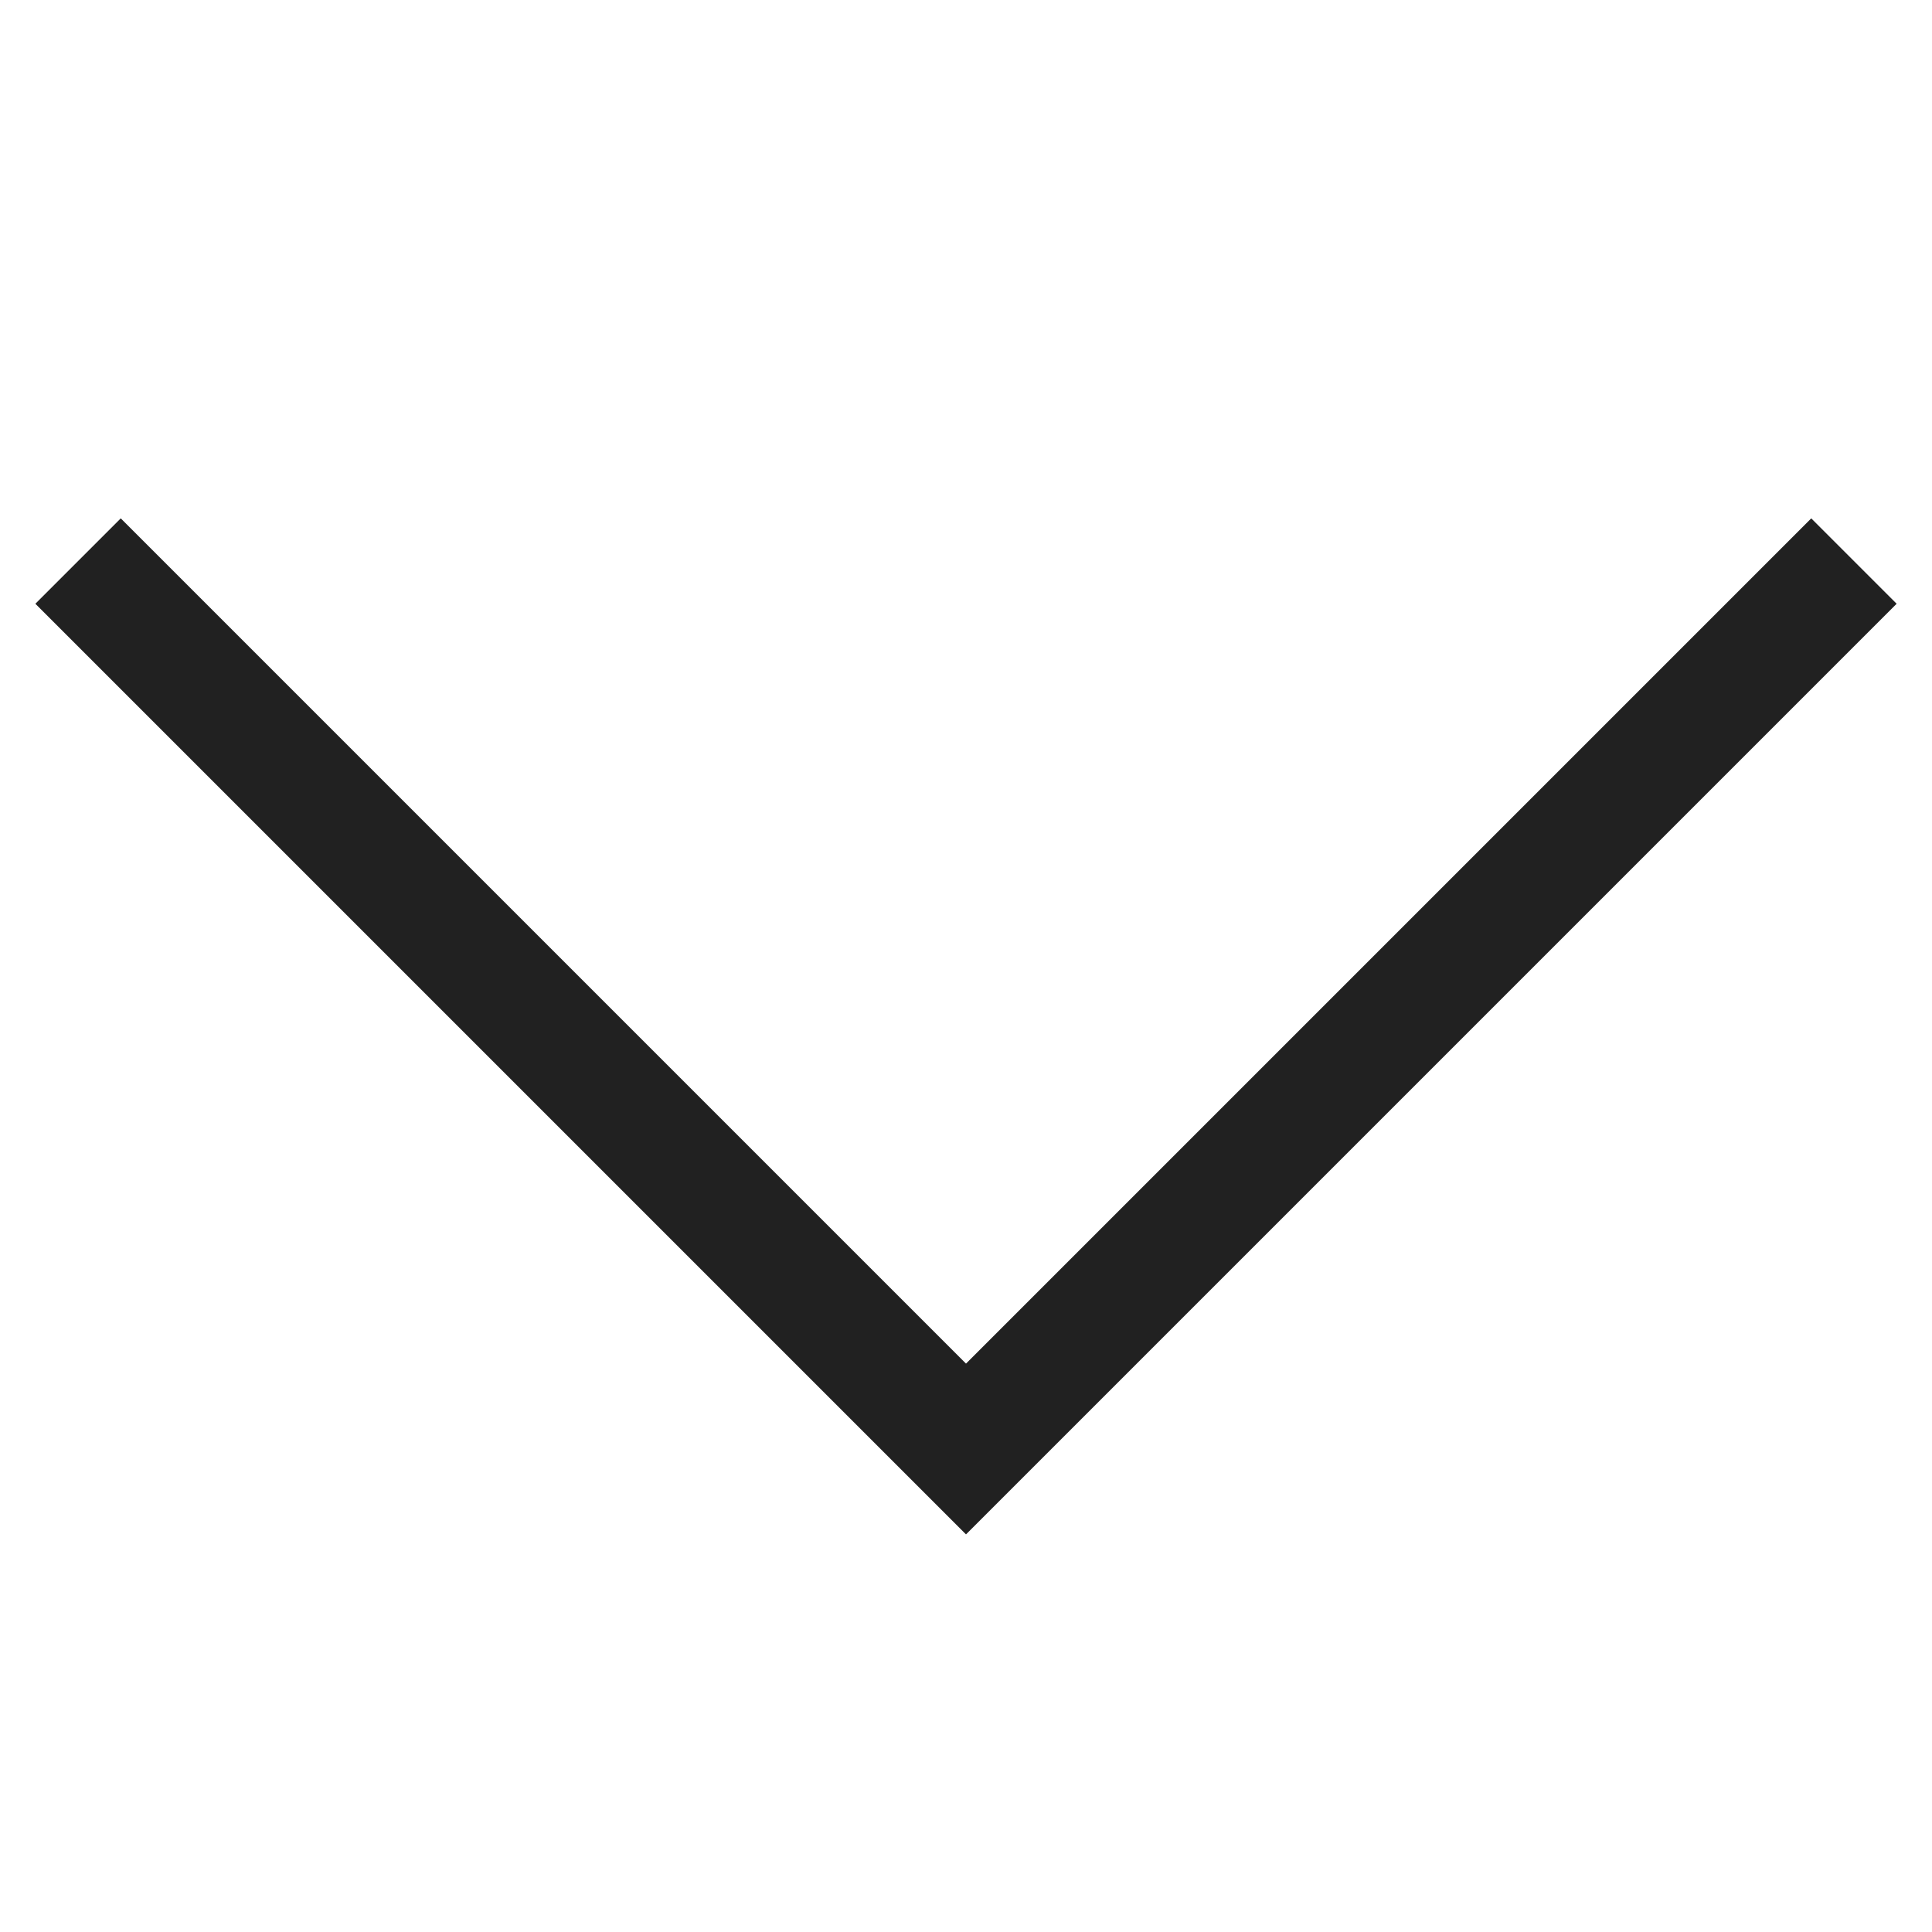 <svg xmlns="http://www.w3.org/2000/svg" height="32" width="32" viewBox="0 0 32 32"><title>down arrow</title><g stroke-linejoin="miter" fill="#212121" stroke-linecap="butt" class="nc-icon-wrapper"><polyline points="30 10 16 24 2 10" fill="none" stroke="#212121" stroke-linecap="square" stroke-miterlimit="10" stroke-width="2"></polyline></g></svg>